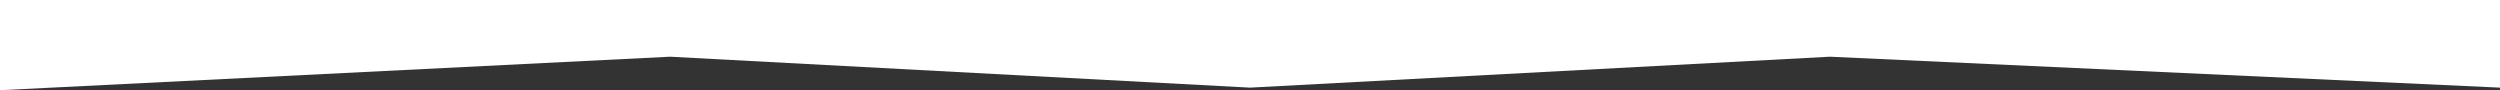 <svg xmlns="http://www.w3.org/2000/svg" width="970" height="35" viewBox="0 0 970 35">
  <rect x="0" y="0" width="970" height="35" fill="#333333" stroke="none"/>
  <defs>
    <style>
      .cls-1 {
        fill: #fff;
        fill-rule: evenodd;
      }
    </style>
  </defs>
  <path id="Rectángulo_20" data-name="Rectángulo 20" class="cls-1" d="M0-35V35L260,22,485,34,710,22,970,34V-42l61-16H-32Z"/>
</svg>
